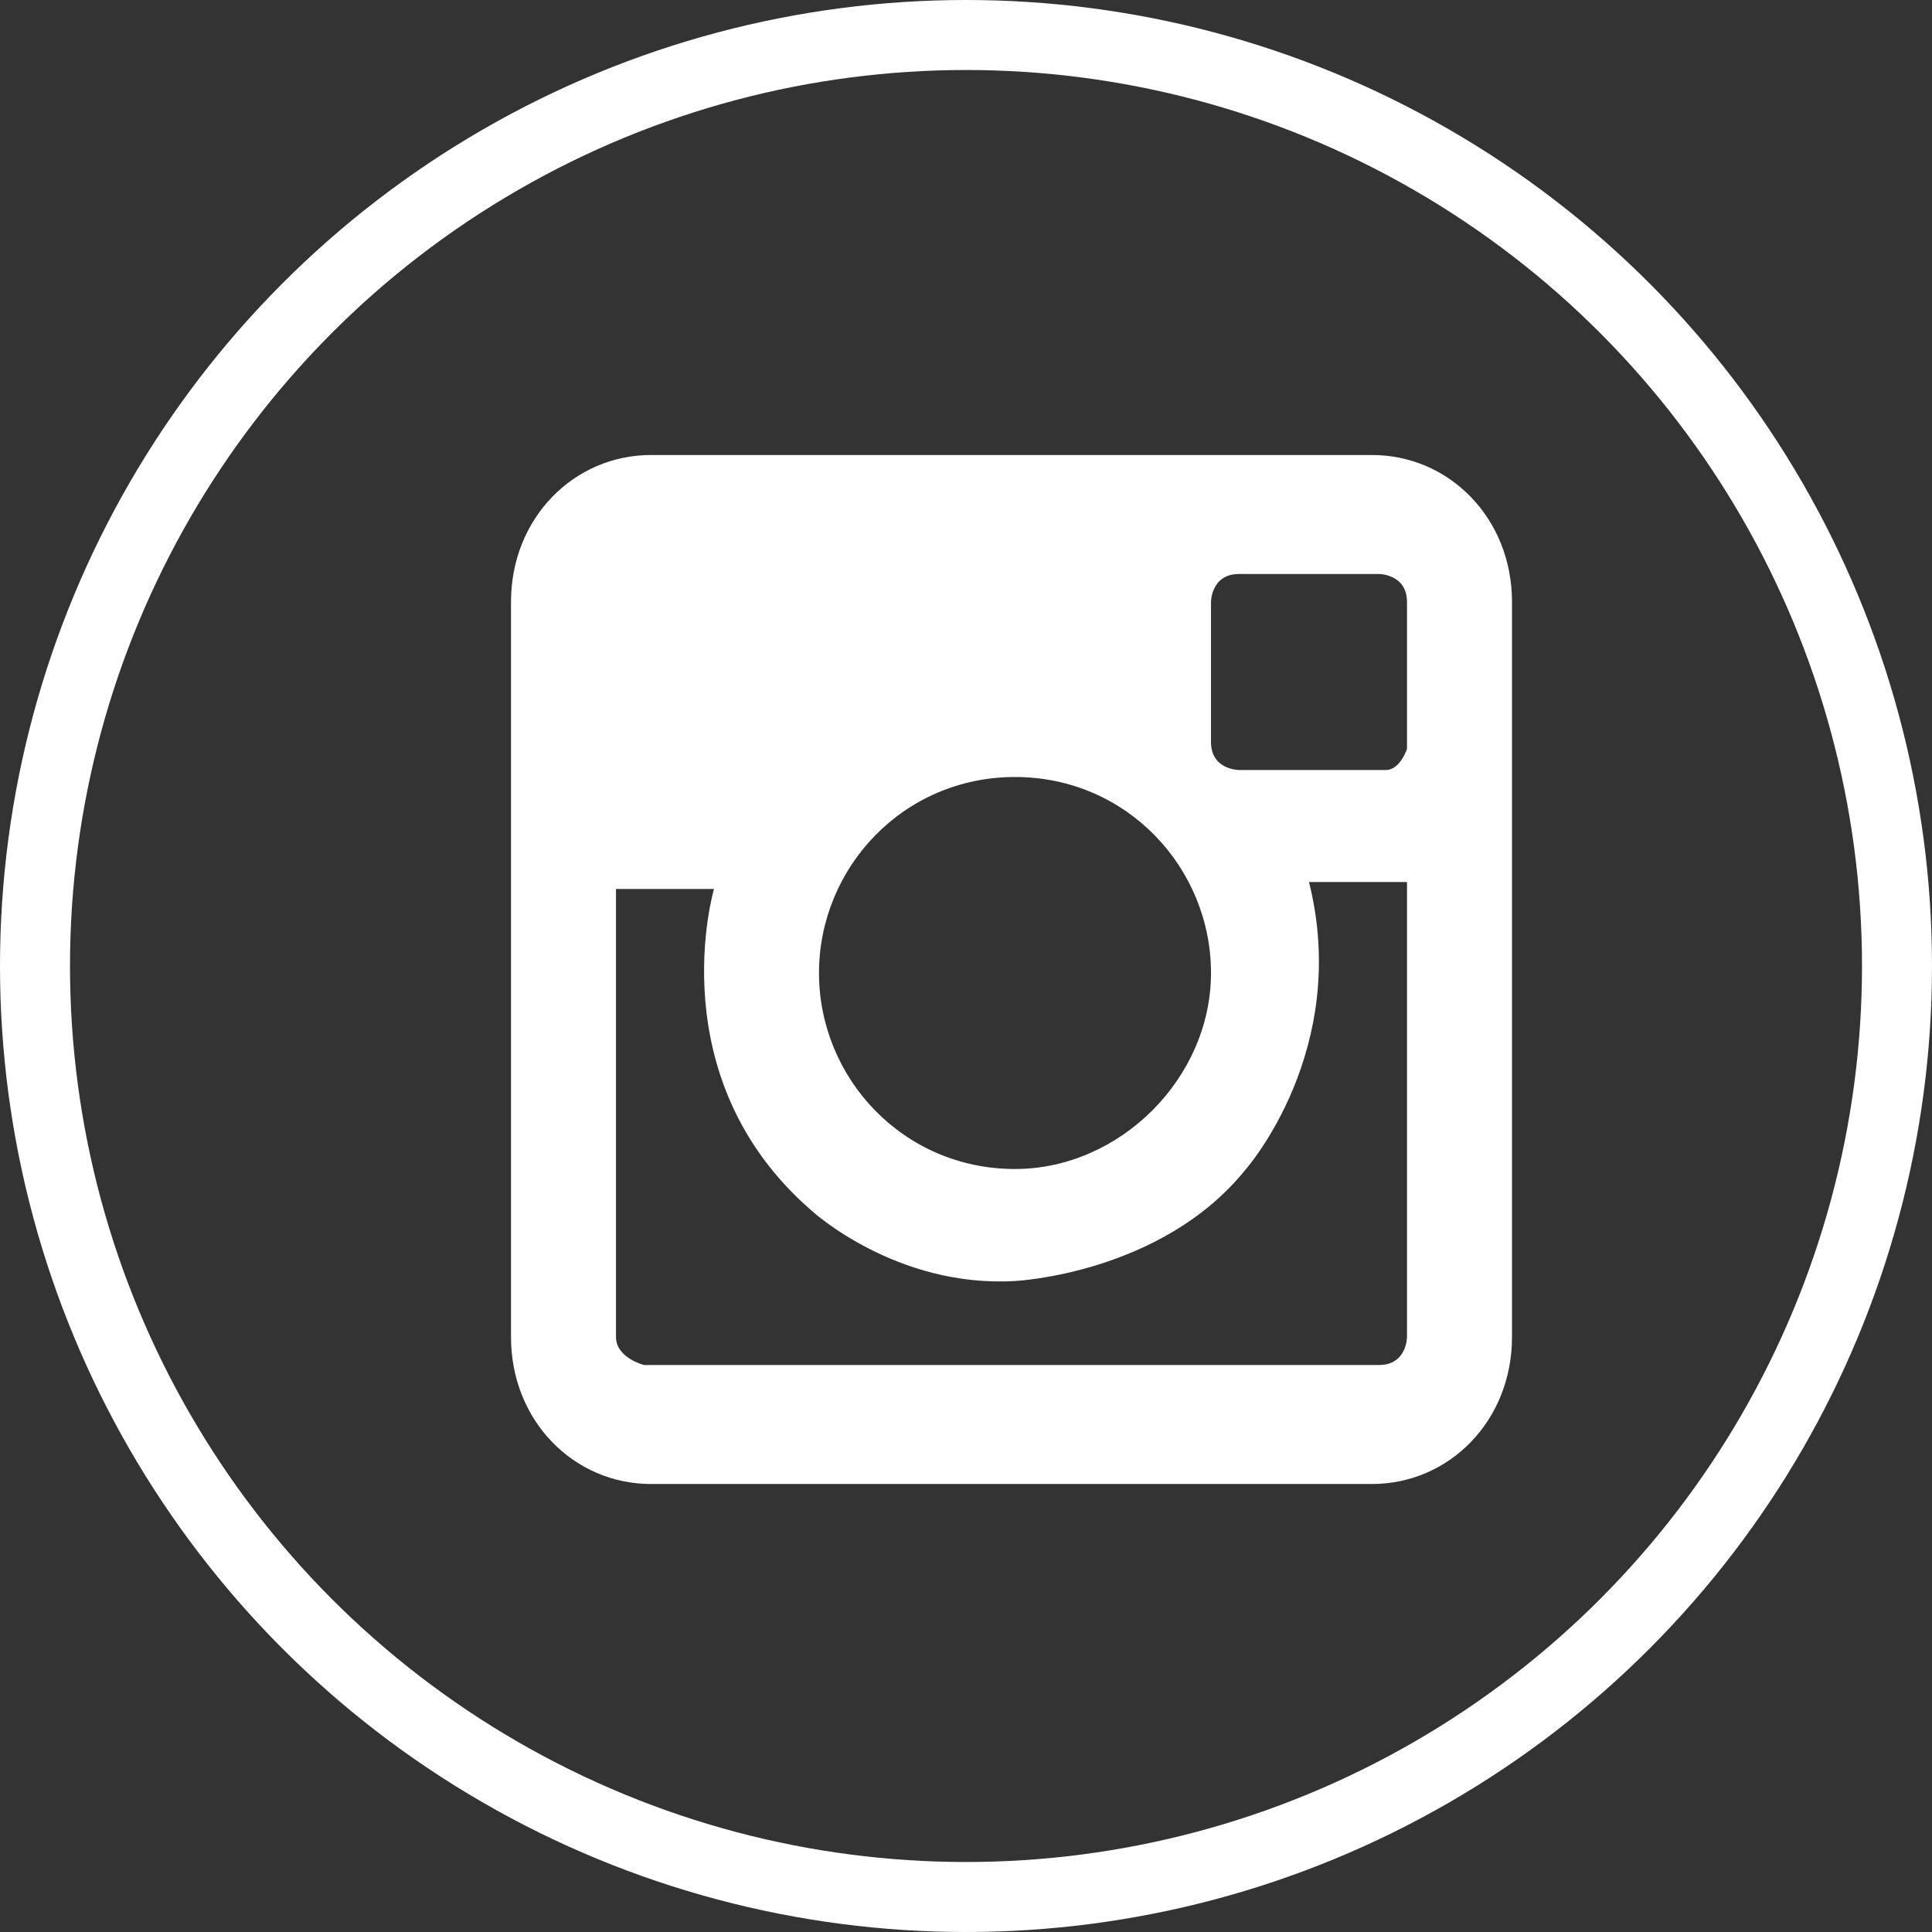 <?xml version="1.0" encoding="utf-8"?>
<!-- Generator: Adobe Illustrator 19.0.0, SVG Export Plug-In . SVG Version: 6.00 Build 0)  -->
<svg version="1.1" id="Layer_2" xmlns="http://www.w3.org/2000/svg" xmlns:xlink="http://www.w3.org/1999/xlink" x="0px" y="0px"
	 viewBox="0 0 27.6 27.6" style="enable-background:new 0 0 27.6 27.6;" xml:space="preserve">
<rect x="0" y="0" width="27.6" height="27.6" fill="#333333" stroke="none"/>
<style type="text/css">
	.st0{fill:none;stroke:#FFFFFF;stroke-miterlimit:10;}
	.st1{fill:#FFFFFF;}
</style>
<g>
	<circle class="st0" cx="13.8" cy="13.8" r="13.3"/>
	<path class="st1" d="M19.6,6.5H9.3c-1.1,0-2,0.9-2,2.1v10.5c0,1.2,0.9,2.1,2,2.1h10.3c1.1,0,2-0.9,2-2.1V8.6
		C21.6,7.4,20.7,6.5,19.6,6.5z M17.3,8.6c0,0,0-0.4,0.4-0.4h2c0,0,0.4,0,0.4,0.4c0,0.3,0,2.1,0,2.1S20,11,19.8,11s-2.1,0-2.1,0
		s-0.4,0-0.4-0.4V8.6z M14.5,11.1c1.6,0,2.8,1.3,2.8,2.8s-1.3,2.8-2.8,2.8c-1.6,0-2.8-1.3-2.8-2.8S12.9,11.1,14.5,11.1z M20.1,19.1
		c0,0,0,0.4-0.4,0.4H9.2c0,0-0.4-0.1-0.4-0.4c0-0.3,0-6.4,0-6.4h1.4c0,0-0.8,2.7,1.4,4.6c0,0,1.2,1.1,2.9,1c0,0,2.1-0.1,3.3-1.6
		c0,0,1.5-1.7,0.9-4.1h1.4V19.1z"/>
</g>
</svg>
